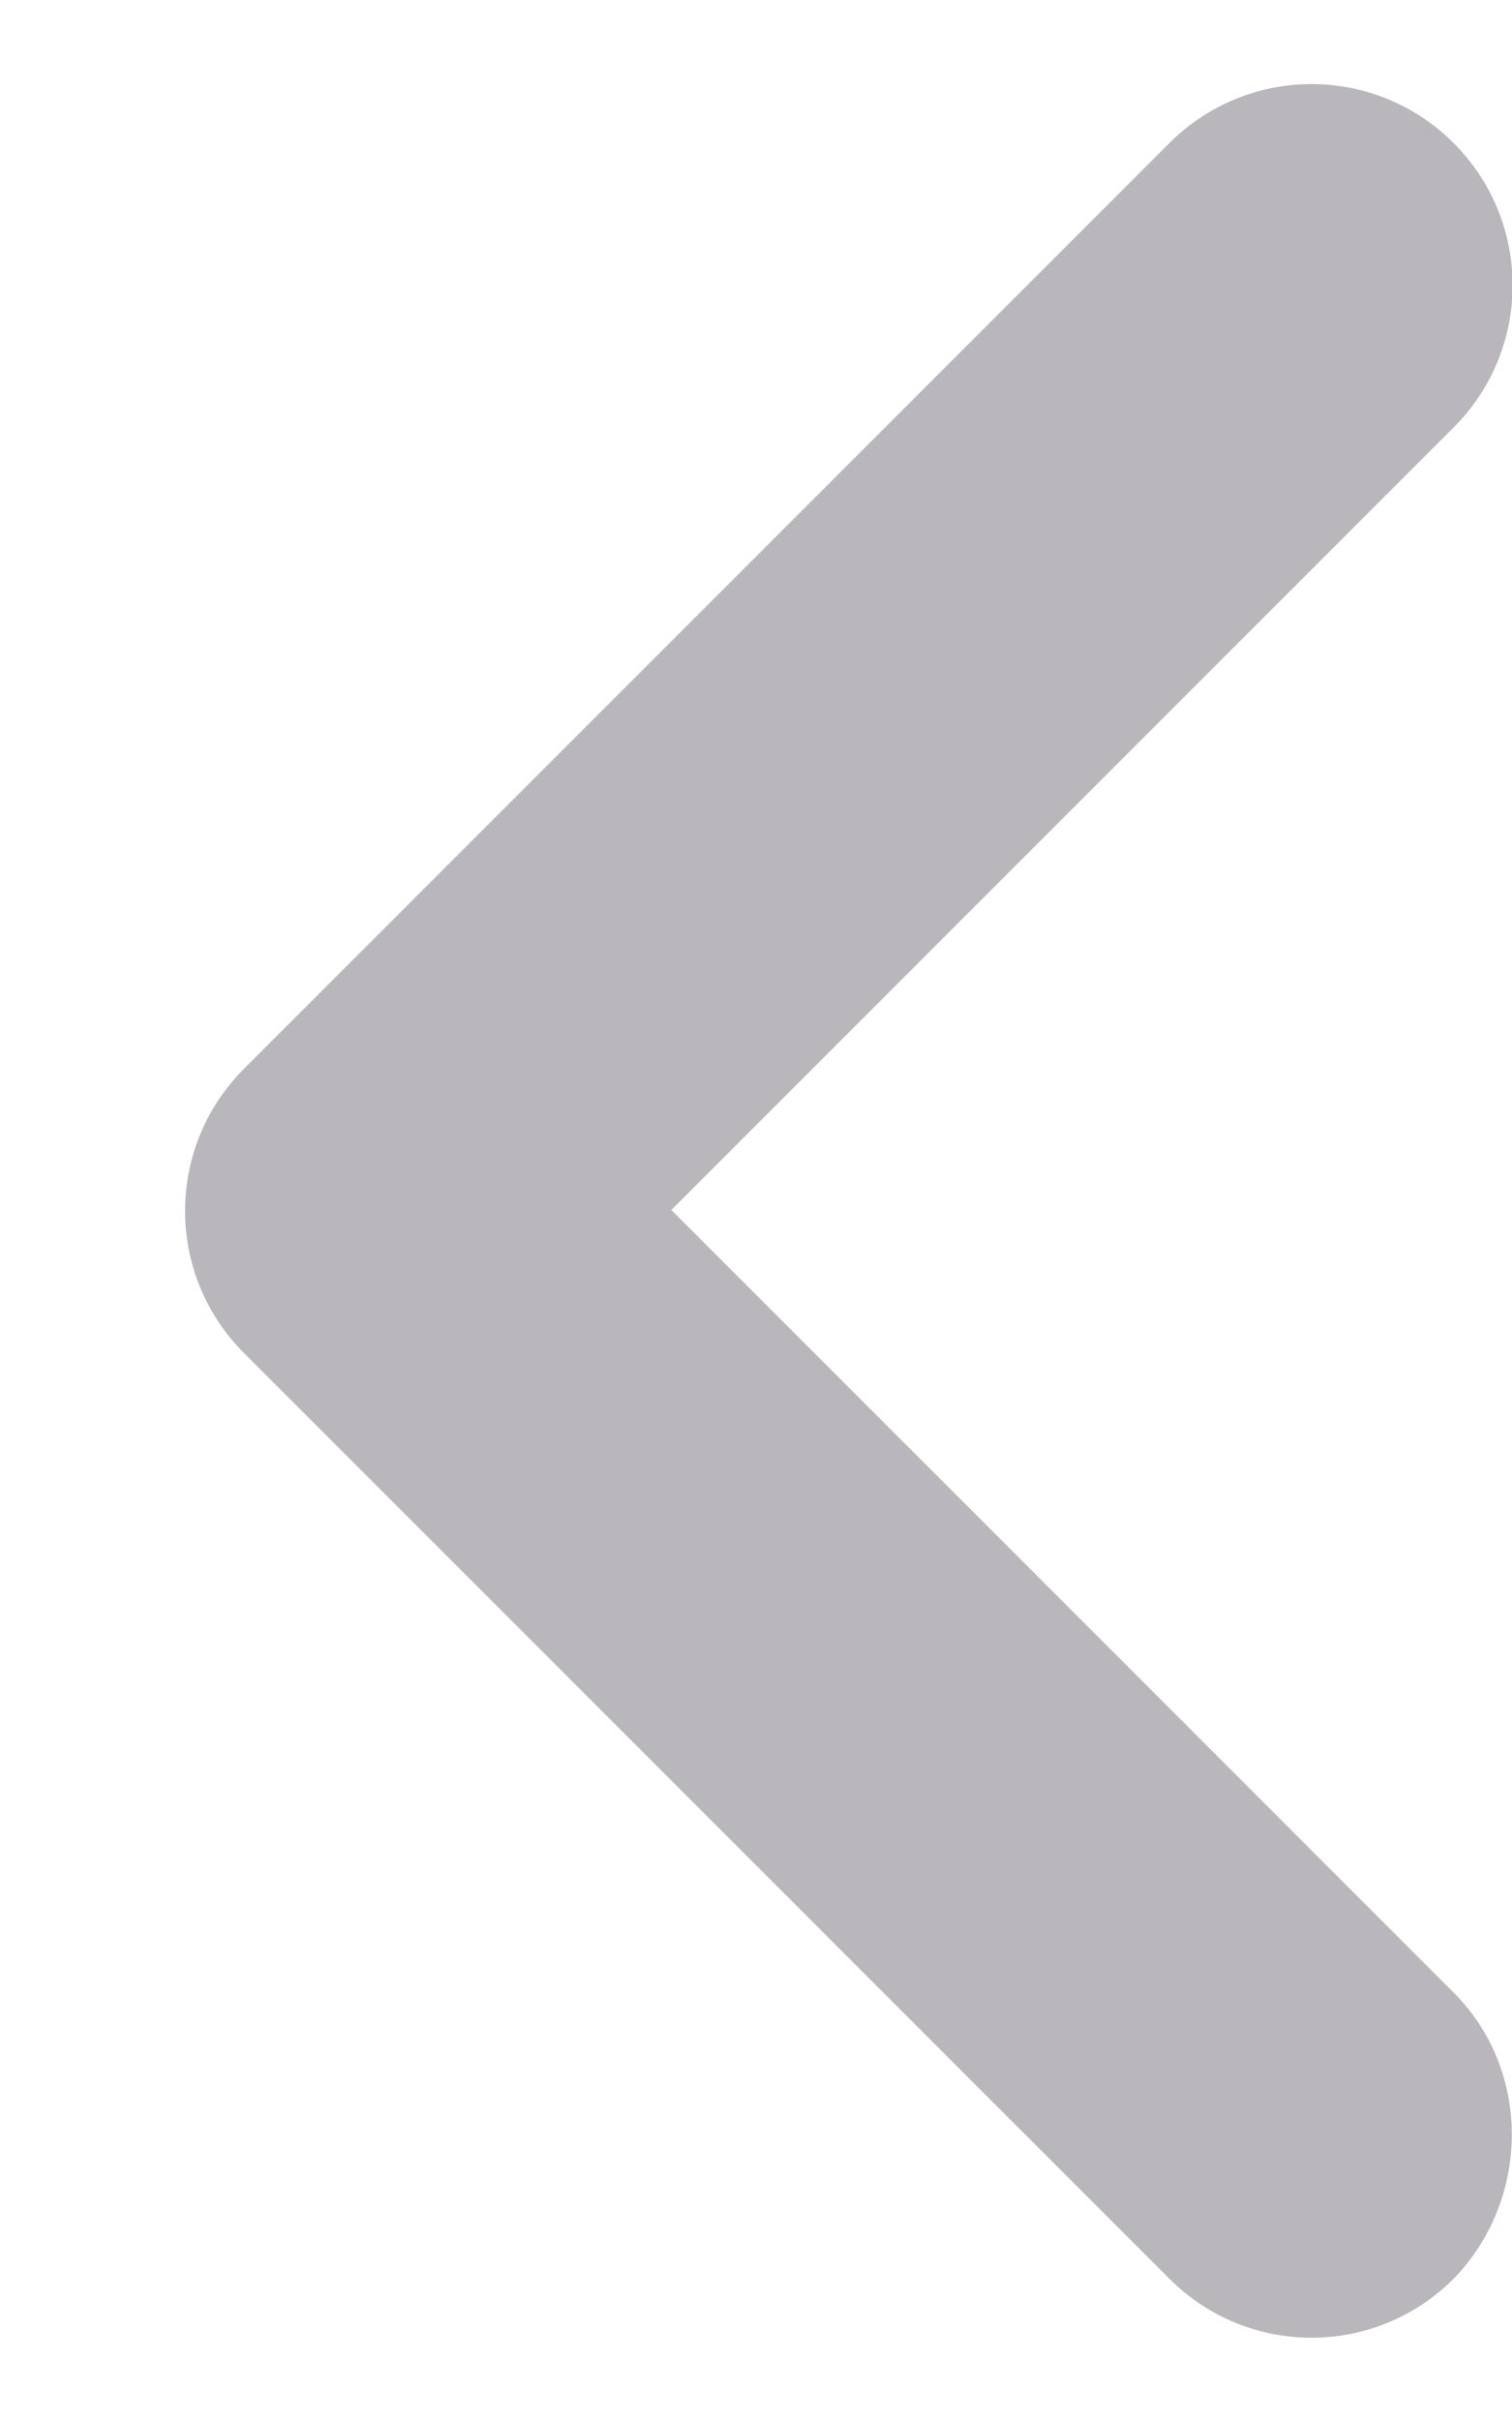 <svg width="5" height="8" viewBox="0 0 5 8" fill="none" xmlns="http://www.w3.org/2000/svg">
<path d="M4.807 6.587L2.22 4L4.807 1.413C5.067 1.153 5.067 0.733 4.807 0.473C4.547 0.213 4.127 0.213 3.867 0.473L0.807 3.533C0.547 3.793 0.547 4.213 0.807 4.473L3.867 7.533C4.127 7.793 4.547 7.793 4.807 7.533C5.06 7.273 5.067 6.847 4.807 6.587Z" fill="#B9B7BC"/>
</svg>
